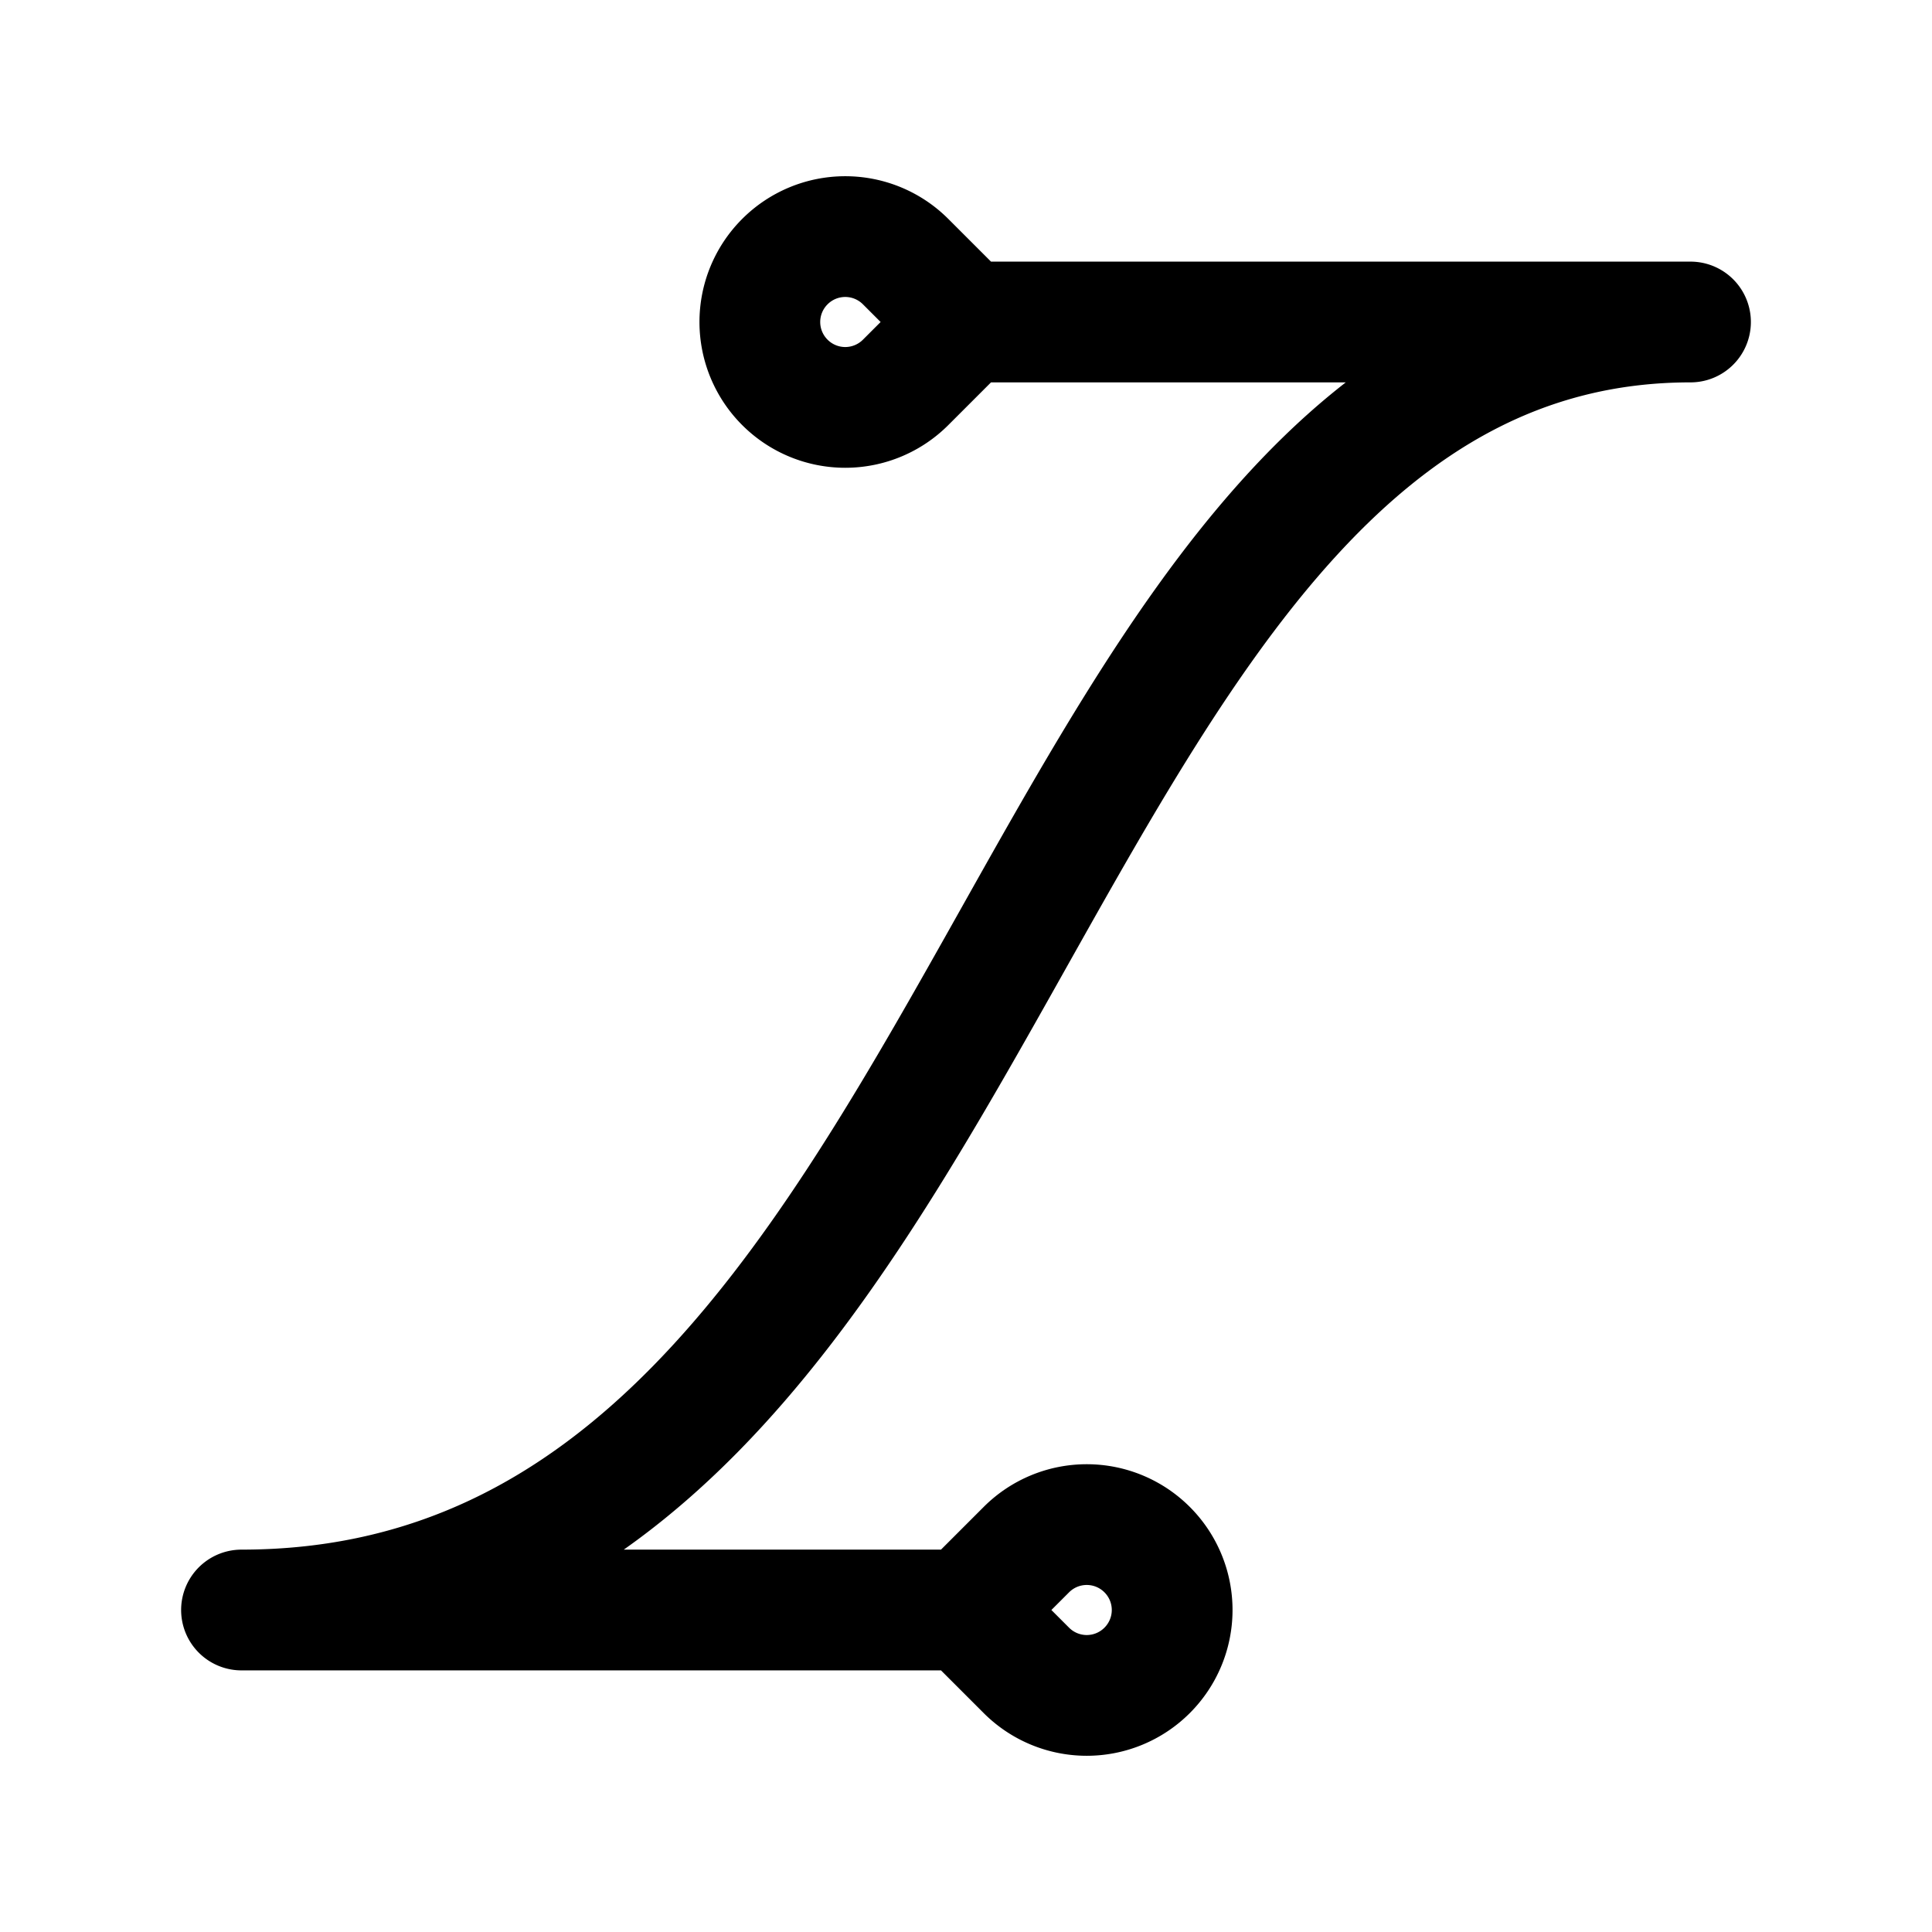 <svg id="motionEaseInOutHandles" xmlns="http://www.w3.org/2000/svg" fill="none" viewBox="0 0 24 24">
    <path stroke="currentColor" stroke-linecap="round" stroke-linejoin="round" stroke-width="1.5"
          d="M12 20H3c9.53 0 9.53-16 18-16h-9m0 16 .75-.75a1.06 1.06 0 0 1 1.5 0v0a1.06 1.06 0 0 1 0 1.5v0a1.06 1.06 0 0 1-1.5 0zm0-16-.75-.75a1.06 1.06 0 0 0-1.5 0v0a1.06 1.06 0 0 0 0 1.5v0a1.06 1.06 0 0 0 1.5 0z"/>
</svg>